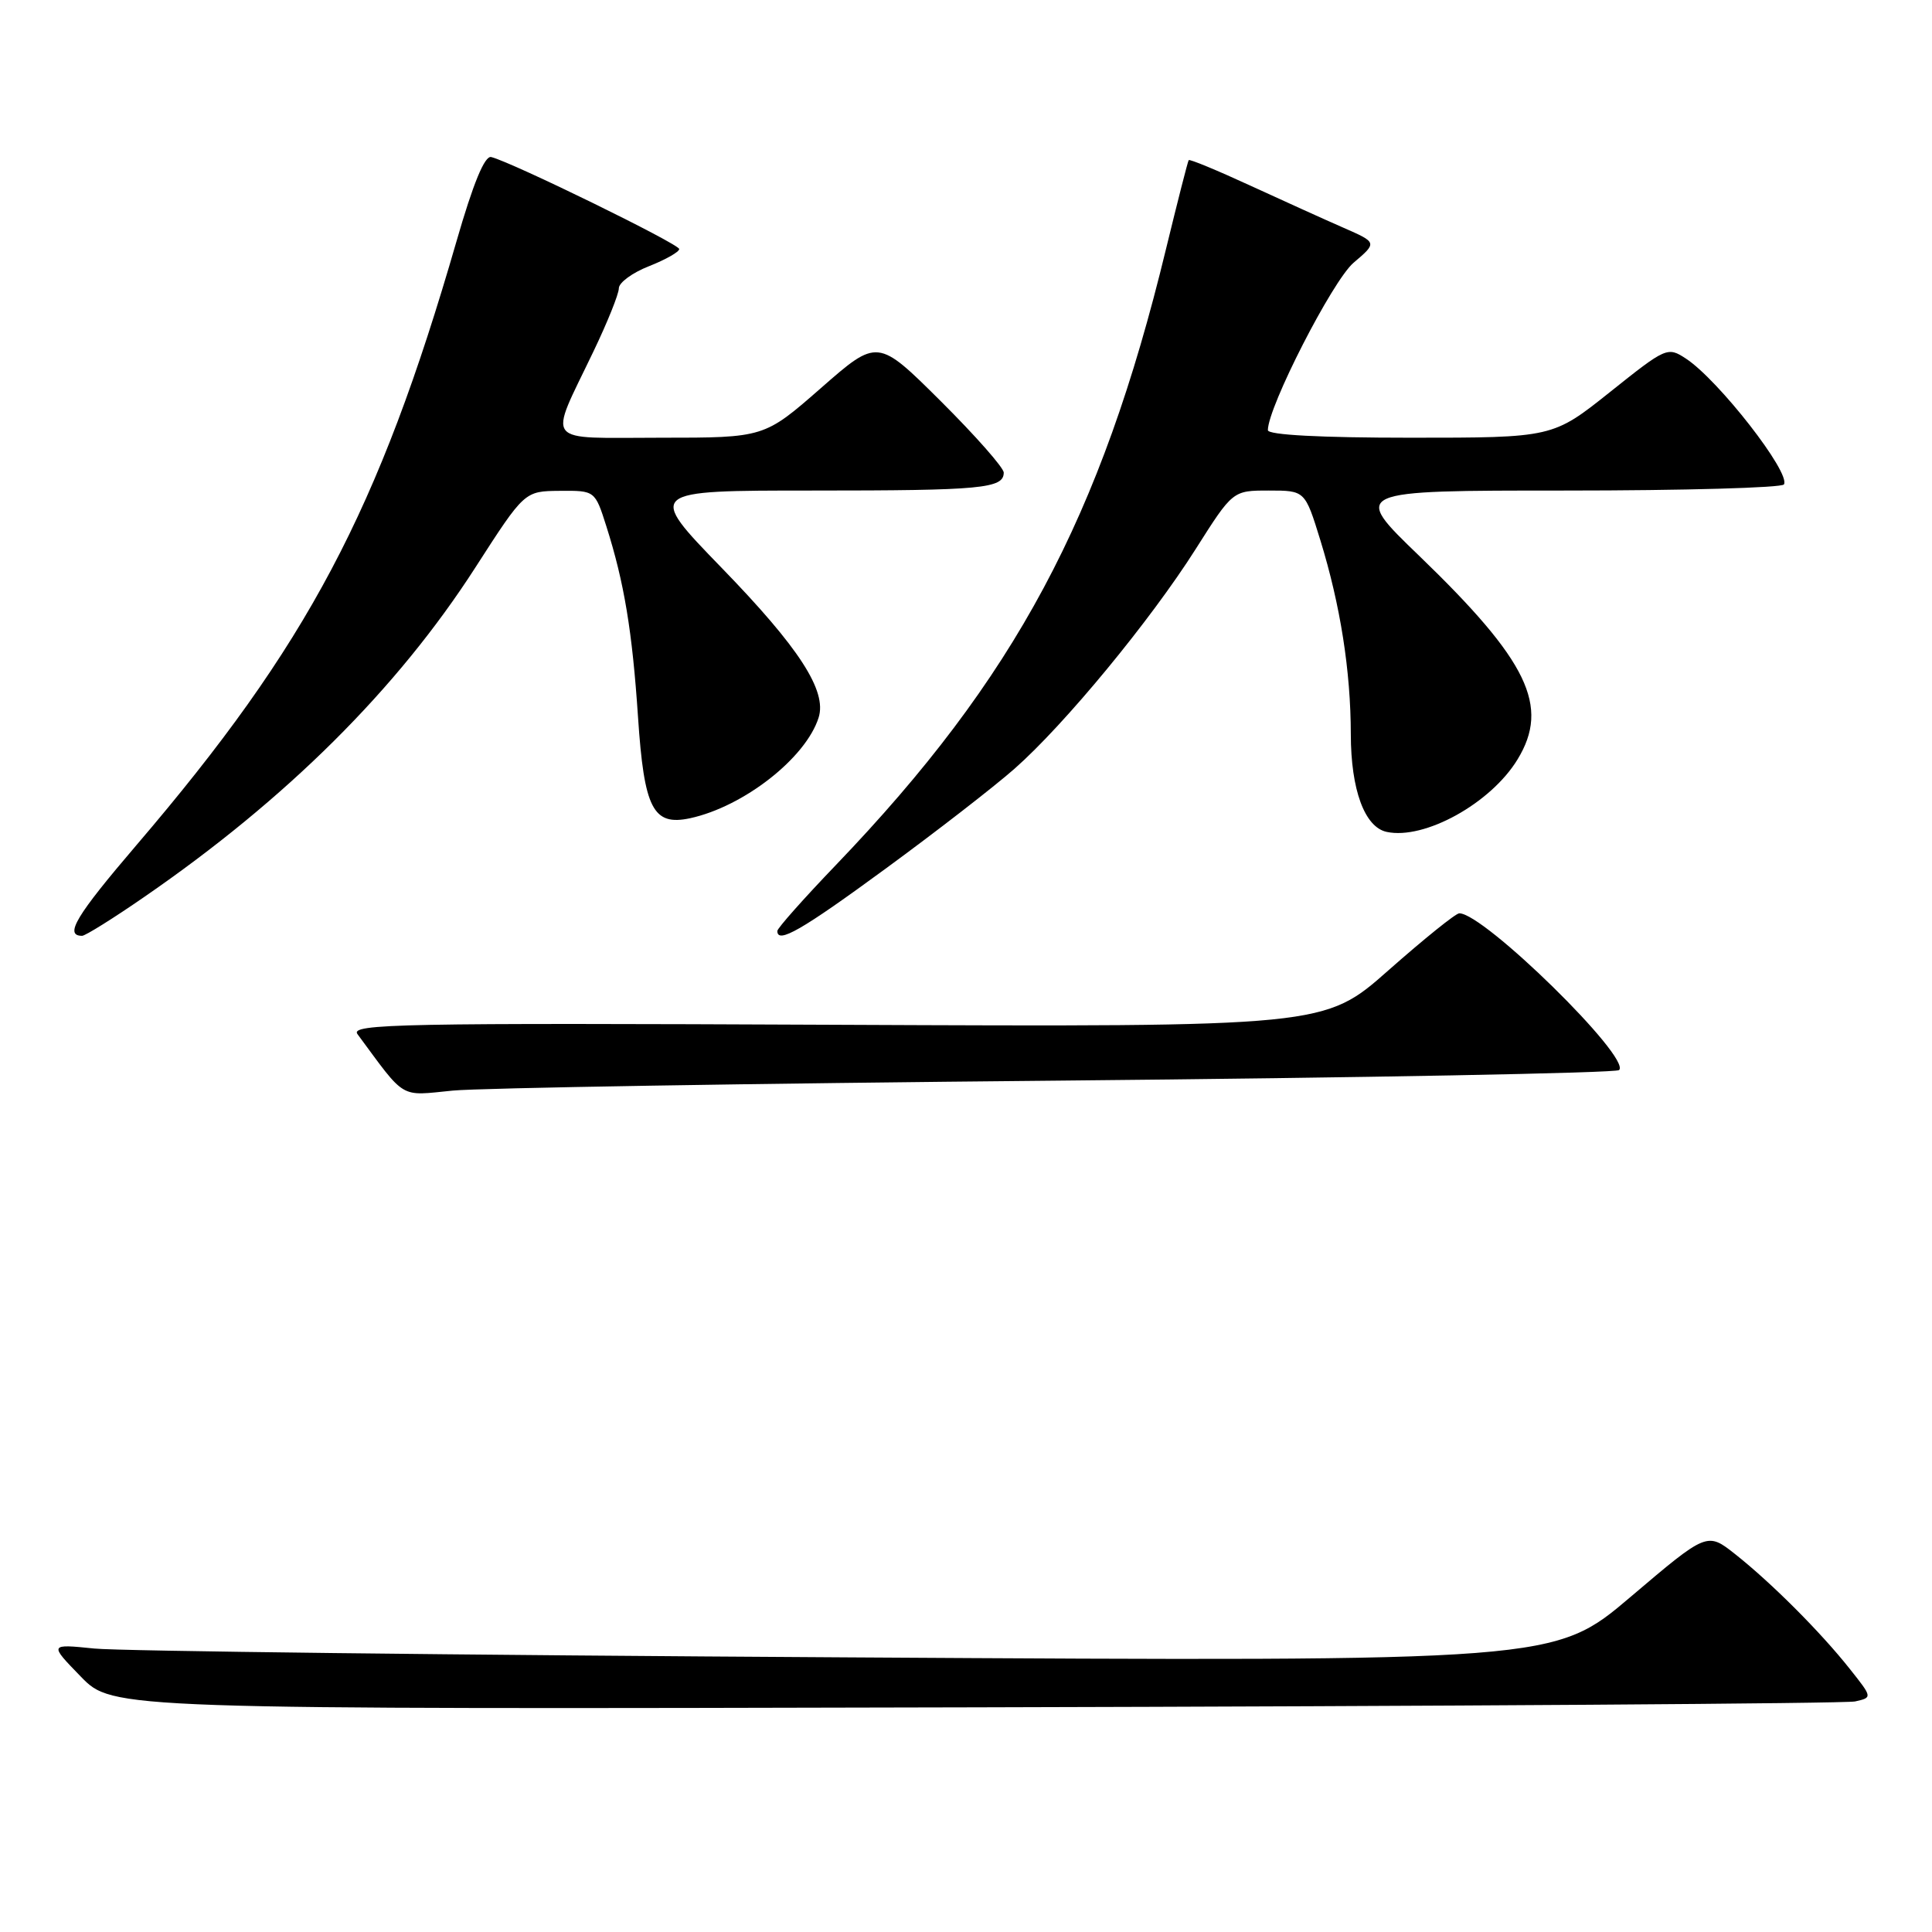 <?xml version="1.0" encoding="UTF-8" standalone="no"?>
<!DOCTYPE svg PUBLIC "-//W3C//DTD SVG 1.1//EN" "http://www.w3.org/Graphics/SVG/1.1/DTD/svg11.dtd" >
<svg xmlns="http://www.w3.org/2000/svg" xmlns:xlink="http://www.w3.org/1999/xlink" version="1.1" viewBox="0 0 256 256">
 <g >
 <path fill="currentColor"
d=" M 245.81 225.45 C 248.12 224.93 248.12 224.93 245.10 221.13 C 241.27 216.29 234.74 209.75 229.94 205.95 C 226.20 202.99 226.20 202.99 216.08 211.58 C 205.97 220.17 205.97 220.17 112.23 219.61 C 60.68 219.31 15.80 218.78 12.50 218.44 C 6.50 217.83 6.50 217.83 10.71 222.16 C 14.93 226.50 14.93 226.50 129.21 226.23 C 192.07 226.08 244.54 225.73 245.81 225.45 Z  M 140.17 143.19 C 180.68 142.81 214.15 142.18 214.54 141.79 C 216.17 140.16 196.58 120.96 193.36 121.02 C 192.89 121.02 188.68 124.42 184.00 128.55 C 175.50 136.07 175.50 136.07 110.87 135.79 C 52.98 135.53 46.35 135.66 47.37 137.03 C 53.85 145.80 52.86 145.21 59.99 144.51 C 63.57 144.16 99.65 143.56 140.17 143.19 Z  M 19.07 118.88 C 37.98 105.86 52.64 91.29 63.00 75.18 C 69.50 65.08 69.50 65.08 74.17 65.04 C 78.84 65.00 78.84 65.00 80.35 69.75 C 82.71 77.18 83.78 83.64 84.54 95.00 C 85.35 107.18 86.53 109.47 91.44 108.42 C 98.54 106.88 106.77 100.45 108.47 95.09 C 109.60 91.55 105.91 85.84 95.63 75.25 C 85.69 65.00 85.69 65.00 107.76 65.00 C 130.08 65.00 133.00 64.73 133.00 62.62 C 133.00 61.98 129.24 57.72 124.65 53.15 C 116.29 44.84 116.29 44.84 108.78 51.42 C 101.26 58.00 101.26 58.00 87.56 58.00 C 71.75 58.00 72.63 59.12 78.62 46.60 C 80.48 42.73 82.00 38.95 82.00 38.20 C 82.00 37.45 83.80 36.13 86.00 35.27 C 88.20 34.40 90.00 33.38 90.00 33.00 C 90.00 32.33 67.80 21.47 65.09 20.81 C 64.22 20.60 62.71 24.27 60.48 32.00 C 50.16 67.73 40.75 85.48 18.10 111.96 C 10.06 121.36 8.48 124.00 10.88 124.00 C 11.30 124.00 14.99 121.70 19.07 118.88 Z  M 117.35 115.10 C 124.03 110.21 131.72 104.25 134.43 101.86 C 141.06 96.02 152.46 82.19 158.45 72.73 C 163.35 65.00 163.35 65.00 168.13 65.00 C 172.92 65.00 172.92 65.00 174.95 71.57 C 177.61 80.20 178.98 88.91 178.99 97.30 C 179.00 104.65 180.82 109.60 183.74 110.23 C 188.74 111.31 197.54 106.45 201.08 100.63 C 205.39 93.57 202.49 87.58 188.04 73.64 C 179.07 65.00 179.07 65.00 207.48 65.00 C 223.10 65.00 236.11 64.63 236.38 64.19 C 237.32 62.68 227.70 50.34 223.40 47.52 C 220.96 45.92 220.77 46.01 213.33 51.95 C 205.74 58.00 205.74 58.00 186.87 58.00 C 174.97 58.00 168.00 57.63 168.00 57.00 C 168.00 53.93 176.57 37.19 179.35 34.82 C 182.50 32.14 182.50 32.14 178.00 30.17 C 175.53 29.09 169.95 26.56 165.62 24.57 C 161.28 22.57 157.64 21.06 157.51 21.22 C 157.39 21.37 156.04 26.68 154.50 33.00 C 145.88 68.61 134.50 89.87 110.77 114.61 C 106.50 119.06 103.00 123.00 103.00 123.36 C 103.00 125.11 106.22 123.26 117.35 115.10 Z "/>
</g>
</svg>